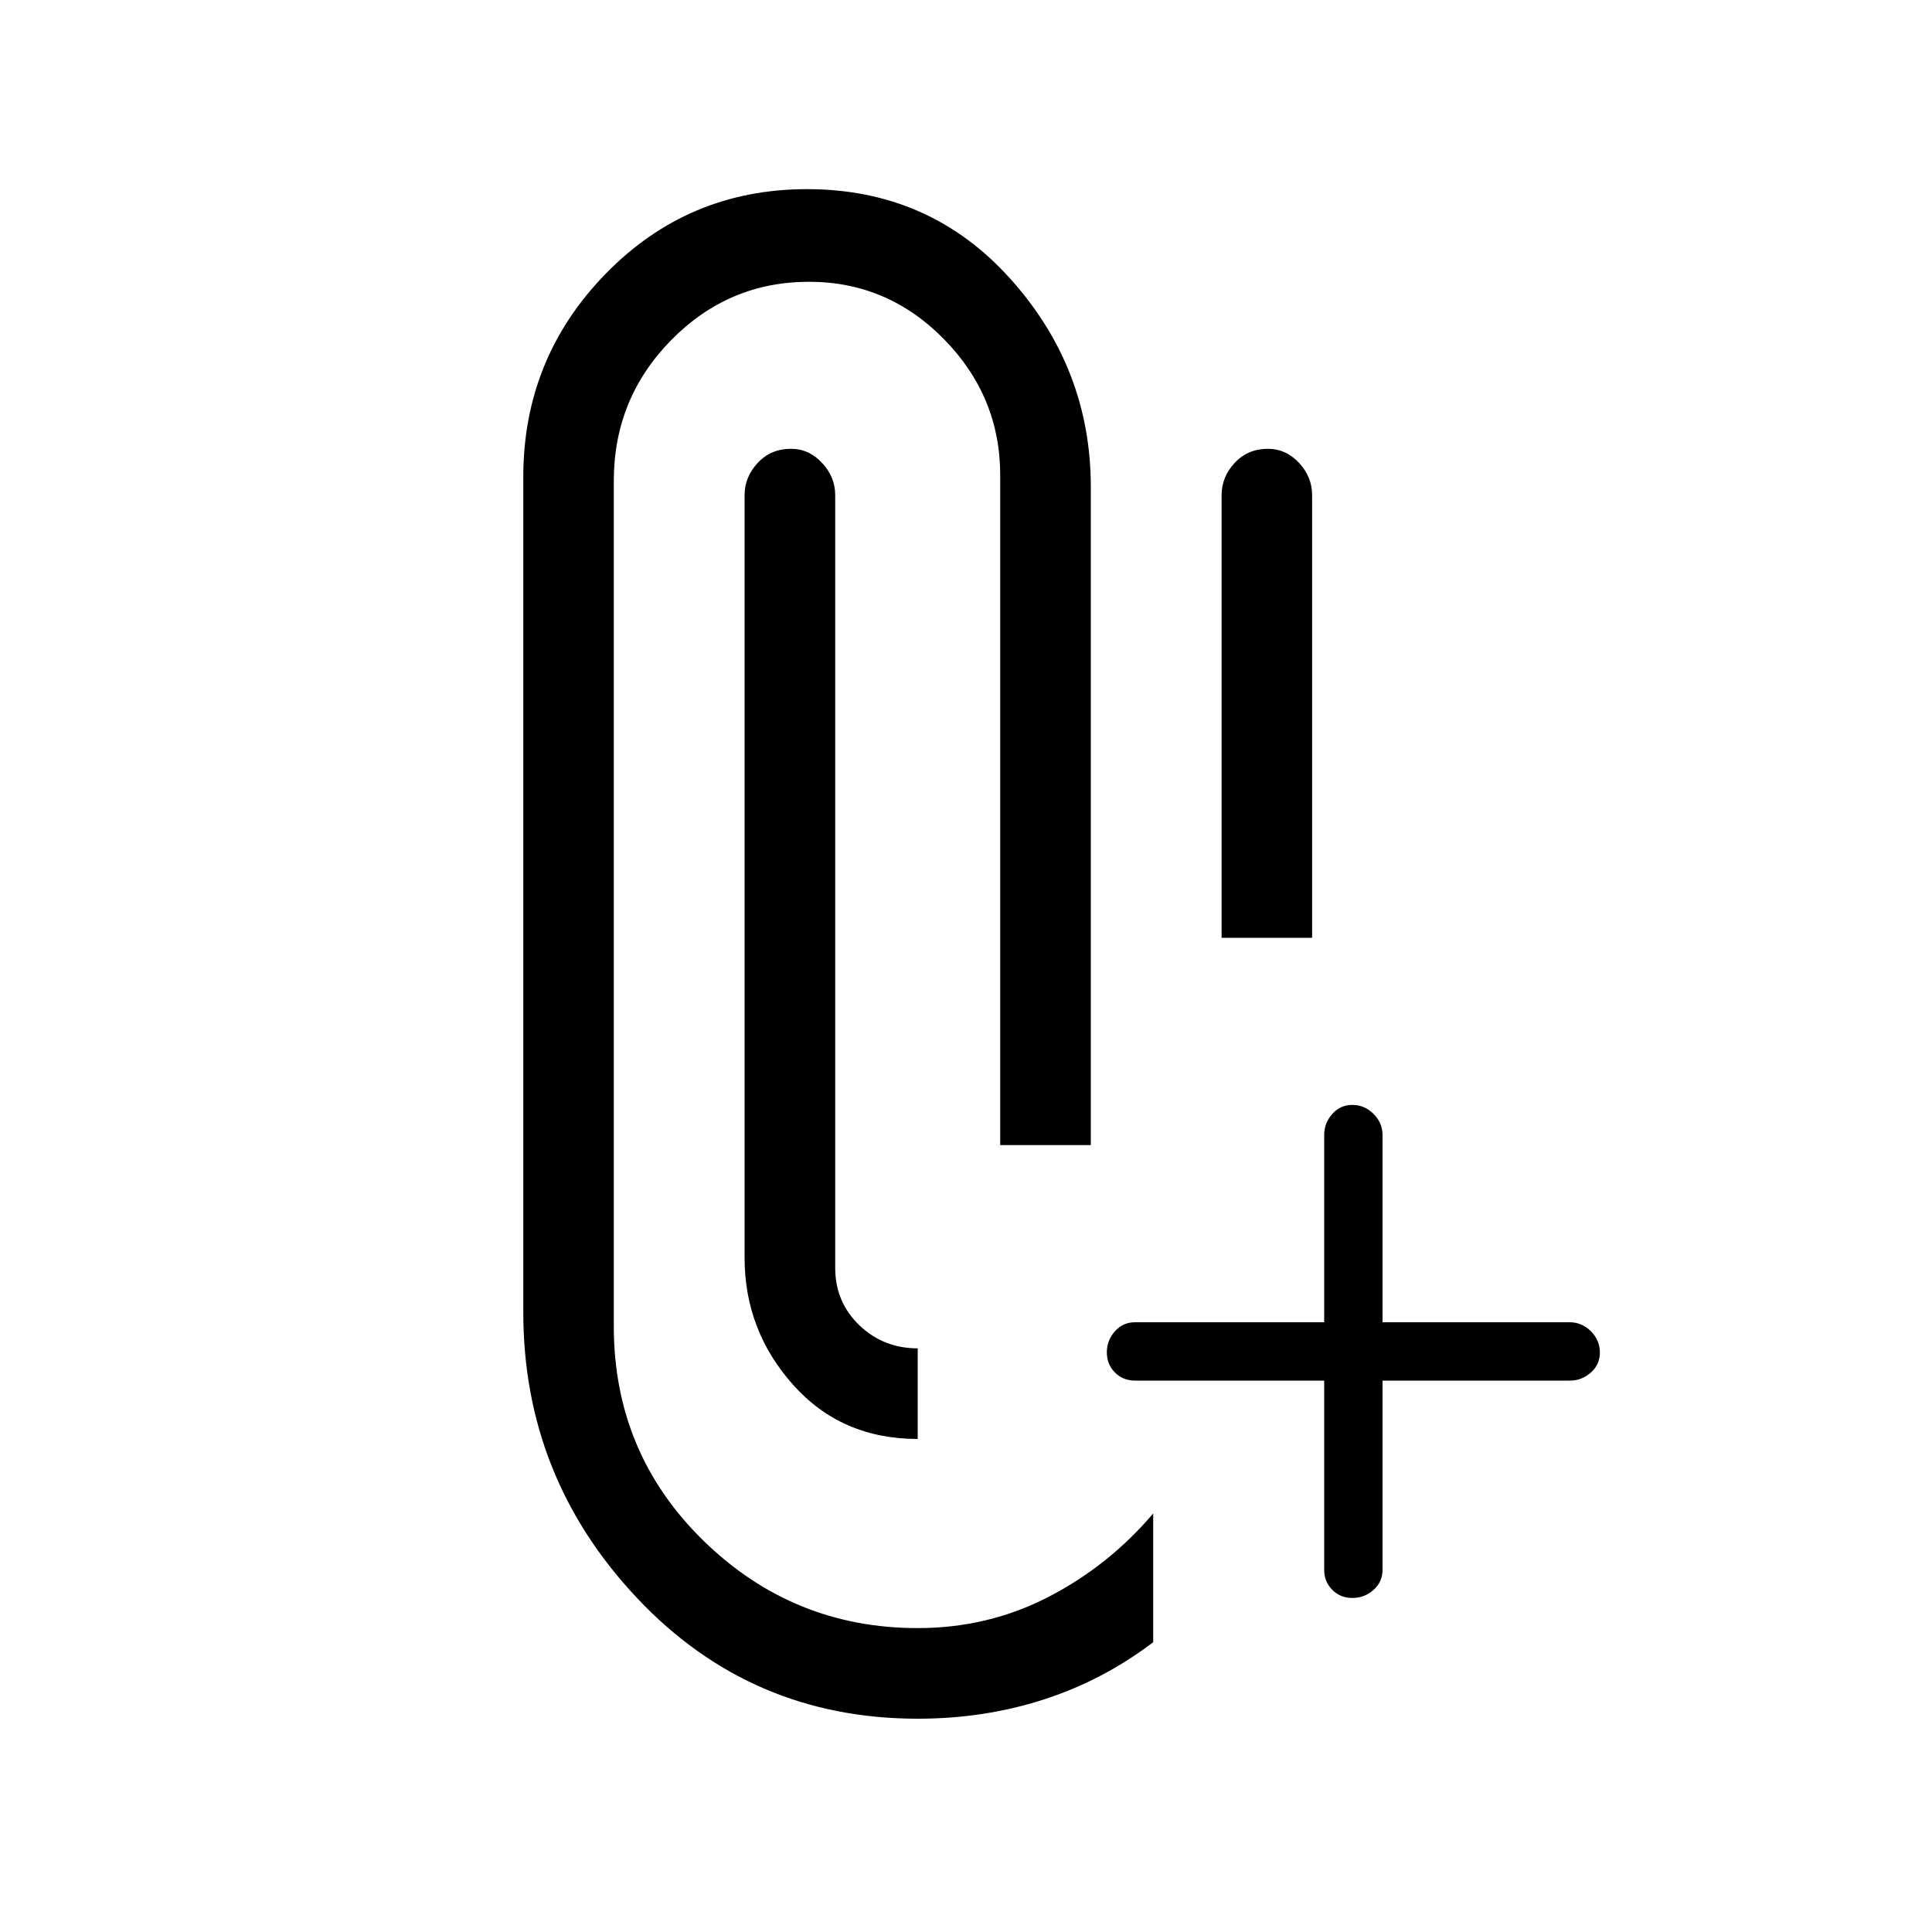 <svg xmlns="http://www.w3.org/2000/svg" height="20" width="20"><path d="M9.5 17.792q-1.729 0-2.906-1.25t-1.177-2.959V4.938q0-1.23.854-2.105t2.083-.875q1.271 0 2.104.927.834.927.834 2.157v6.812h-.938V4.917q0-.813-.583-1.407-.583-.593-1.396-.593-.833 0-1.427.604-.594.604-.594 1.458v8.75q0 1.313.927 2.219.927.906 2.219.906.729 0 1.354-.323.625-.323 1.084-.864V17q-.521.396-1.136.594-.614.198-1.302.198Zm4.208-3.5H11.75q-.125 0-.208-.084-.084-.083-.084-.208 0-.125.084-.219.083-.093.208-.093h1.958V11.75q0-.125.084-.219.083-.093.208-.093.125 0 .219.093.093.094.093.219v1.938h1.938q.125 0 .219.093.093.094.093.219t-.093.208q-.094.084-.219.084h-1.938v1.958q0 .125-.093.208-.094.084-.219.084t-.208-.084q-.084-.083-.084-.208ZM9.5 13.958v.938q-.792 0-1.292-.563-.5-.562-.5-1.312V5.125q0-.187.136-.333.135-.146.344-.146.187 0 .322.146.136.146.136.333v8q0 .354.25.594.25.239.604.239Zm3.146-4.25V5.125q0-.187.135-.333.136-.146.344-.146.187 0 .323.146.135.146.135.333v4.583Z"/></svg>